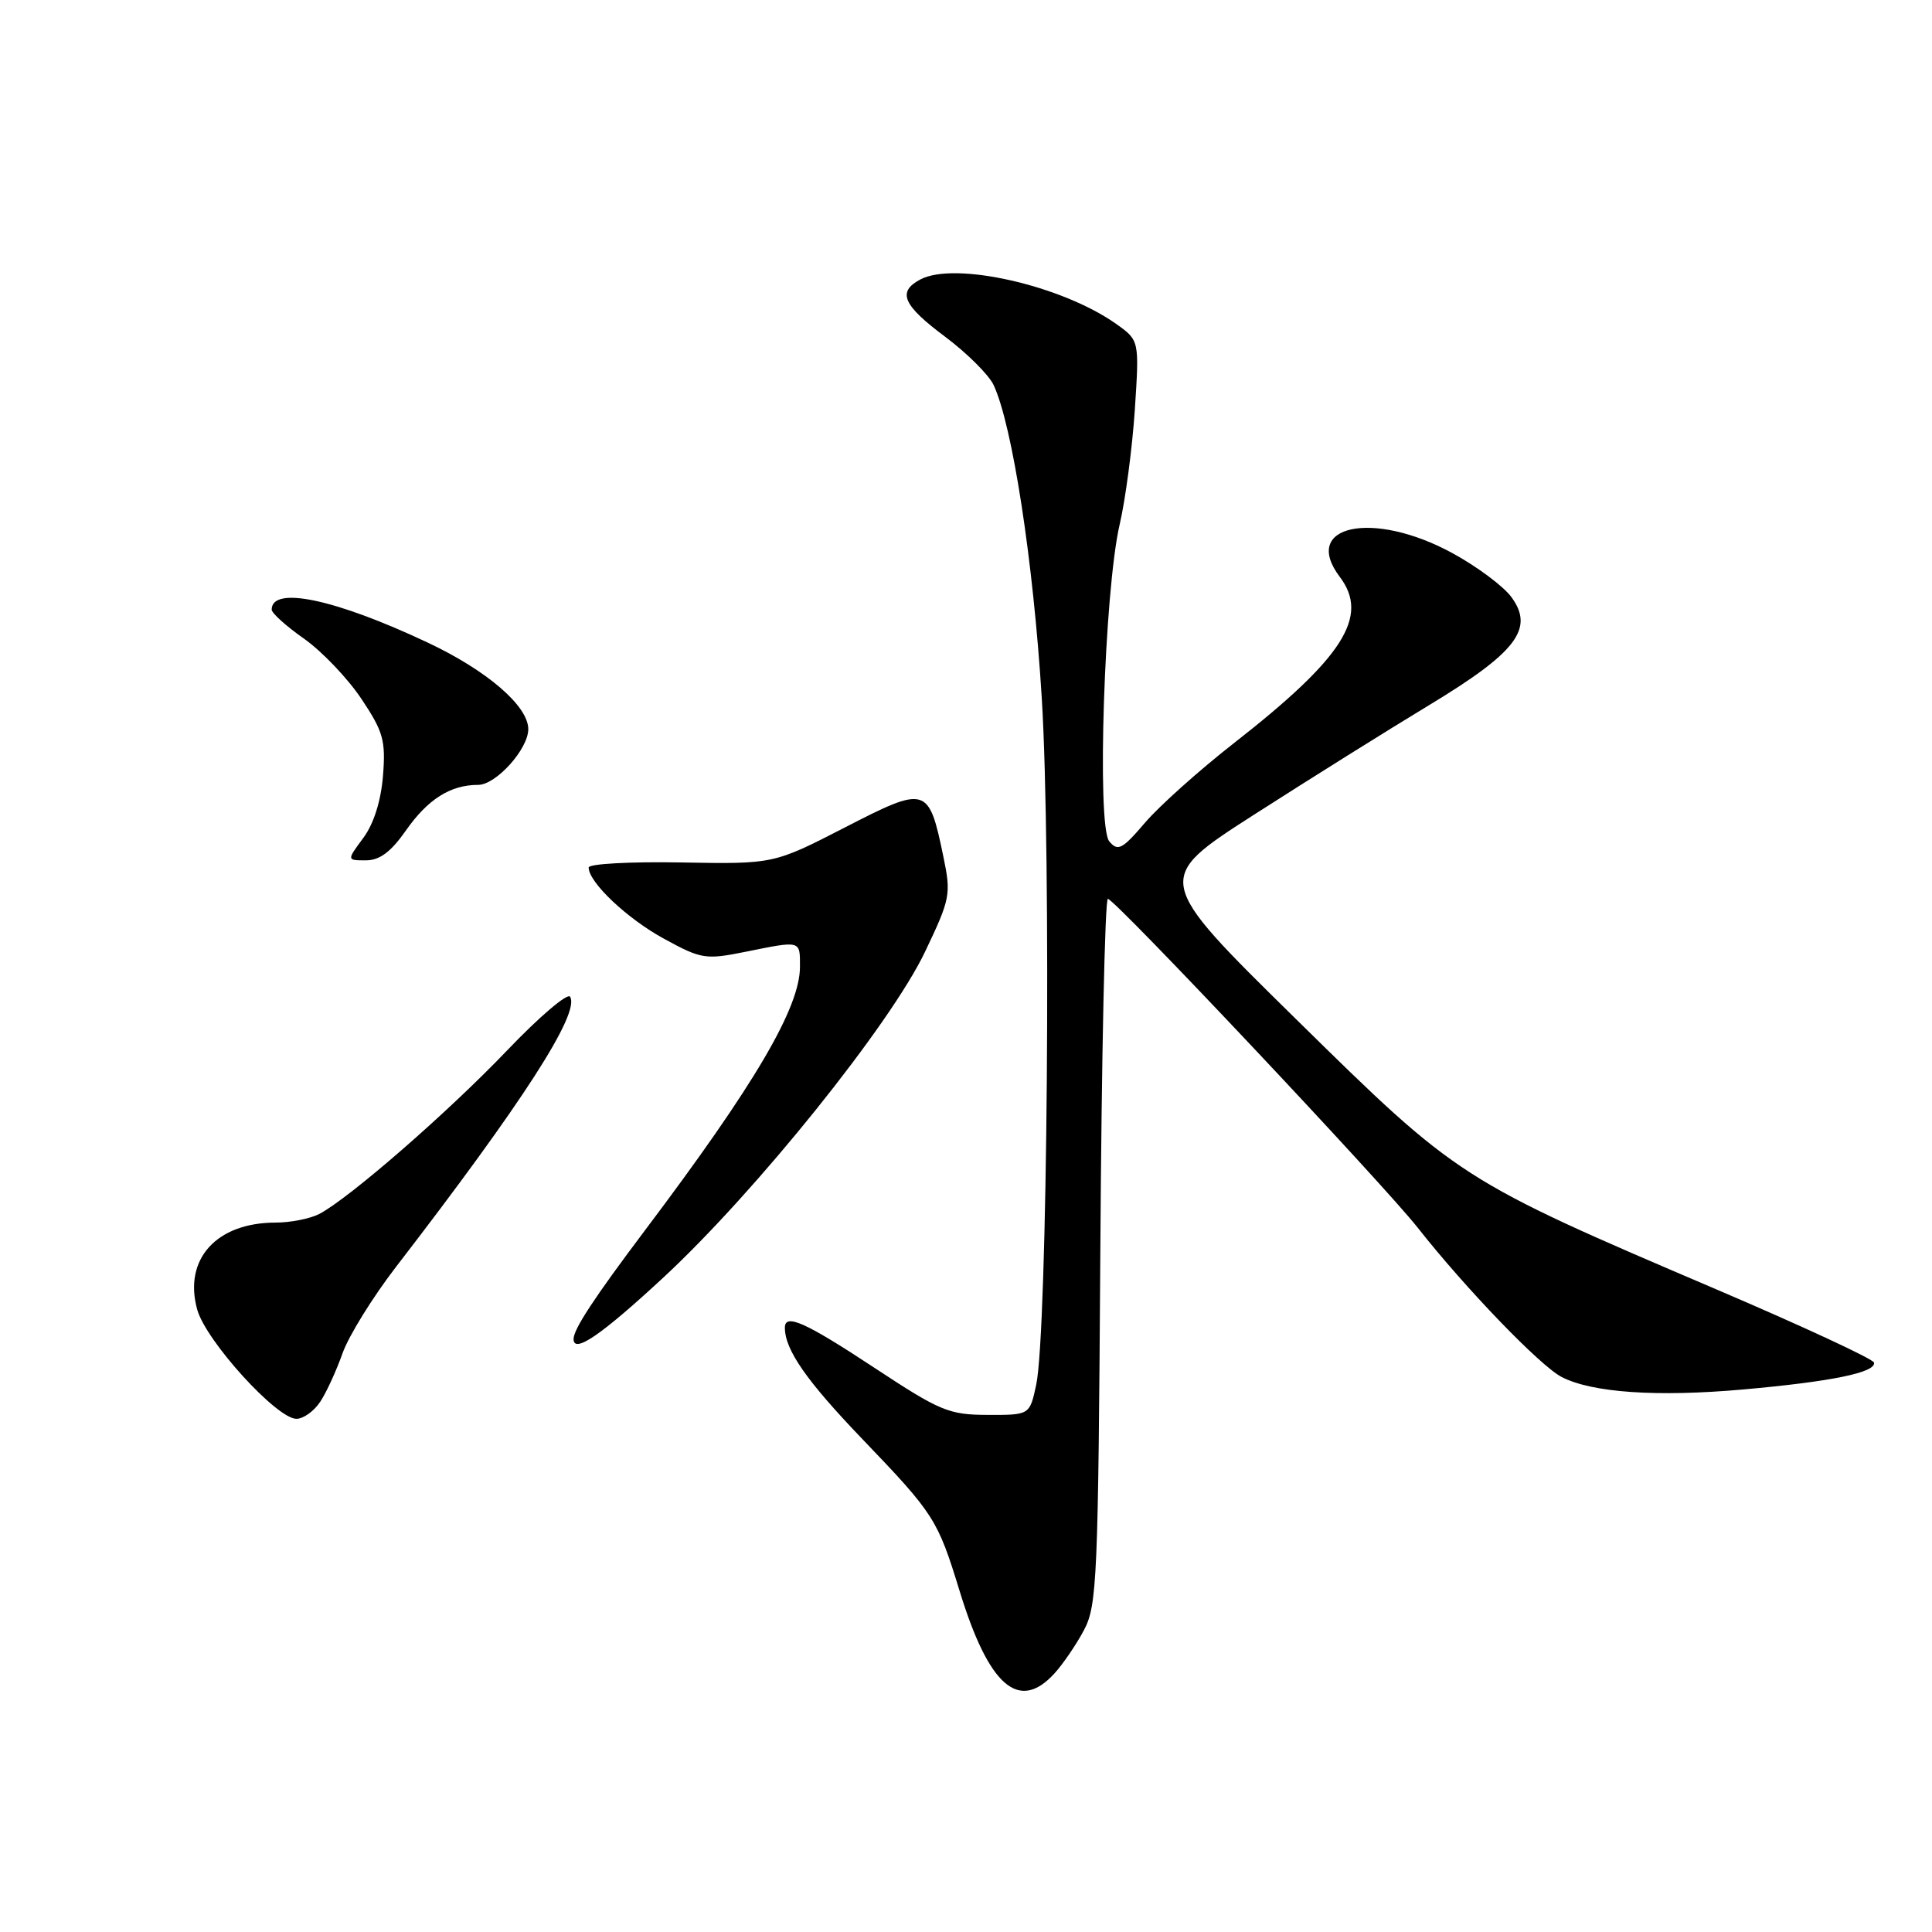 <?xml version="1.0" encoding="UTF-8" standalone="no"?>
<!DOCTYPE svg PUBLIC "-//W3C//DTD SVG 1.1//EN" "http://www.w3.org/Graphics/SVG/1.1/DTD/svg11.dtd" >
<svg xmlns="http://www.w3.org/2000/svg" xmlns:xlink="http://www.w3.org/1999/xlink" version="1.1" viewBox="0 0 256 256">
 <g >
 <path fill="currentColor"
d=" M 139.71 221.75 C 140.84 220.51 142.61 217.93 143.63 216.00 C 145.37 212.75 145.52 209.14 145.80 165.75 C 145.96 140.04 146.41 119.04 146.80 119.10 C 147.85 119.25 183.14 156.71 187.85 162.67 C 194.23 170.77 204.09 181.00 206.93 182.46 C 210.95 184.54 219.56 185.13 231.00 184.11 C 242.68 183.07 248.59 181.86 248.32 180.55 C 248.21 180.08 238.85 175.73 227.50 170.88 C 193.41 156.32 193.30 156.25 171.68 134.99 C 152.86 116.49 152.86 116.49 166.18 107.94 C 173.51 103.24 183.93 96.72 189.34 93.45 C 200.96 86.43 203.34 83.30 200.27 79.12 C 199.22 77.68 195.69 75.05 192.43 73.28 C 181.90 67.55 172.34 69.58 177.53 76.44 C 181.49 81.68 178.01 87.14 163.45 98.51 C 158.91 102.06 153.63 106.78 151.73 109.00 C 148.70 112.55 148.12 112.85 146.98 111.48 C 145.30 109.46 146.33 78.23 148.36 69.50 C 149.13 66.20 150.03 59.36 150.37 54.31 C 150.97 45.11 150.97 45.11 147.91 42.93 C 140.73 37.83 126.50 34.59 121.93 37.04 C 118.86 38.68 119.63 40.44 125.25 44.63 C 128.13 46.79 131.02 49.66 131.66 51.02 C 134.14 56.32 136.92 74.34 138.04 92.50 C 139.31 113.02 138.80 176.57 137.30 183.50 C 136.44 187.50 136.44 187.50 130.87 187.48 C 125.73 187.47 124.57 186.98 115.85 181.23 C 106.69 175.19 104.00 173.99 104.00 175.93 C 104.00 178.86 106.87 182.98 114.34 190.76 C 123.78 200.60 124.25 201.35 127.13 210.74 C 131.01 223.42 134.99 226.91 139.71 221.75 Z  M 42.44 185.73 C 43.26 184.49 44.58 181.60 45.39 179.31 C 46.20 177.02 49.40 171.85 52.51 167.82 C 69.26 146.09 76.89 134.25 75.54 132.07 C 75.21 131.53 71.46 134.72 67.22 139.16 C 59.40 147.35 46.31 158.75 42.32 160.85 C 41.11 161.48 38.50 162.00 36.52 162.00 C 28.67 162.00 24.29 166.86 26.13 173.52 C 27.28 177.67 36.66 188.00 39.28 188.00 C 40.20 188.00 41.62 186.98 42.44 185.73 Z  M 87.92 169.26 C 100.21 157.86 117.99 135.72 122.57 126.12 C 125.93 119.08 126.04 118.50 125.00 113.50 C 123.06 104.15 122.78 104.07 111.94 109.65 C 102.50 114.50 102.50 114.50 90.25 114.28 C 83.51 114.16 78.00 114.46 78.00 114.95 C 78.00 116.91 83.12 121.75 88.02 124.41 C 92.93 127.09 93.50 127.18 98.77 126.12 C 106.20 124.62 106.00 124.57 106.00 128.10 C 106.00 133.53 100.00 143.73 85.48 163.00 C 78.75 171.94 76.00 176.12 76.00 177.43 C 76.00 179.42 79.68 176.90 87.92 169.26 Z  M 53.76 110.08 C 56.68 105.90 59.68 104.00 63.36 104.00 C 65.73 104.00 70.00 99.25 70.00 96.62 C 70.00 93.55 64.52 88.83 56.64 85.13 C 44.39 79.36 36.00 77.60 36.00 80.78 C 36.00 81.24 37.93 82.98 40.30 84.64 C 42.66 86.31 46.07 89.88 47.88 92.59 C 50.78 96.93 51.12 98.11 50.75 102.78 C 50.48 106.13 49.53 109.15 48.14 111.03 C 45.94 114.00 45.94 114.00 48.48 114.00 C 50.30 114.00 51.79 112.89 53.76 110.08 Z "/>
</g>
</svg>